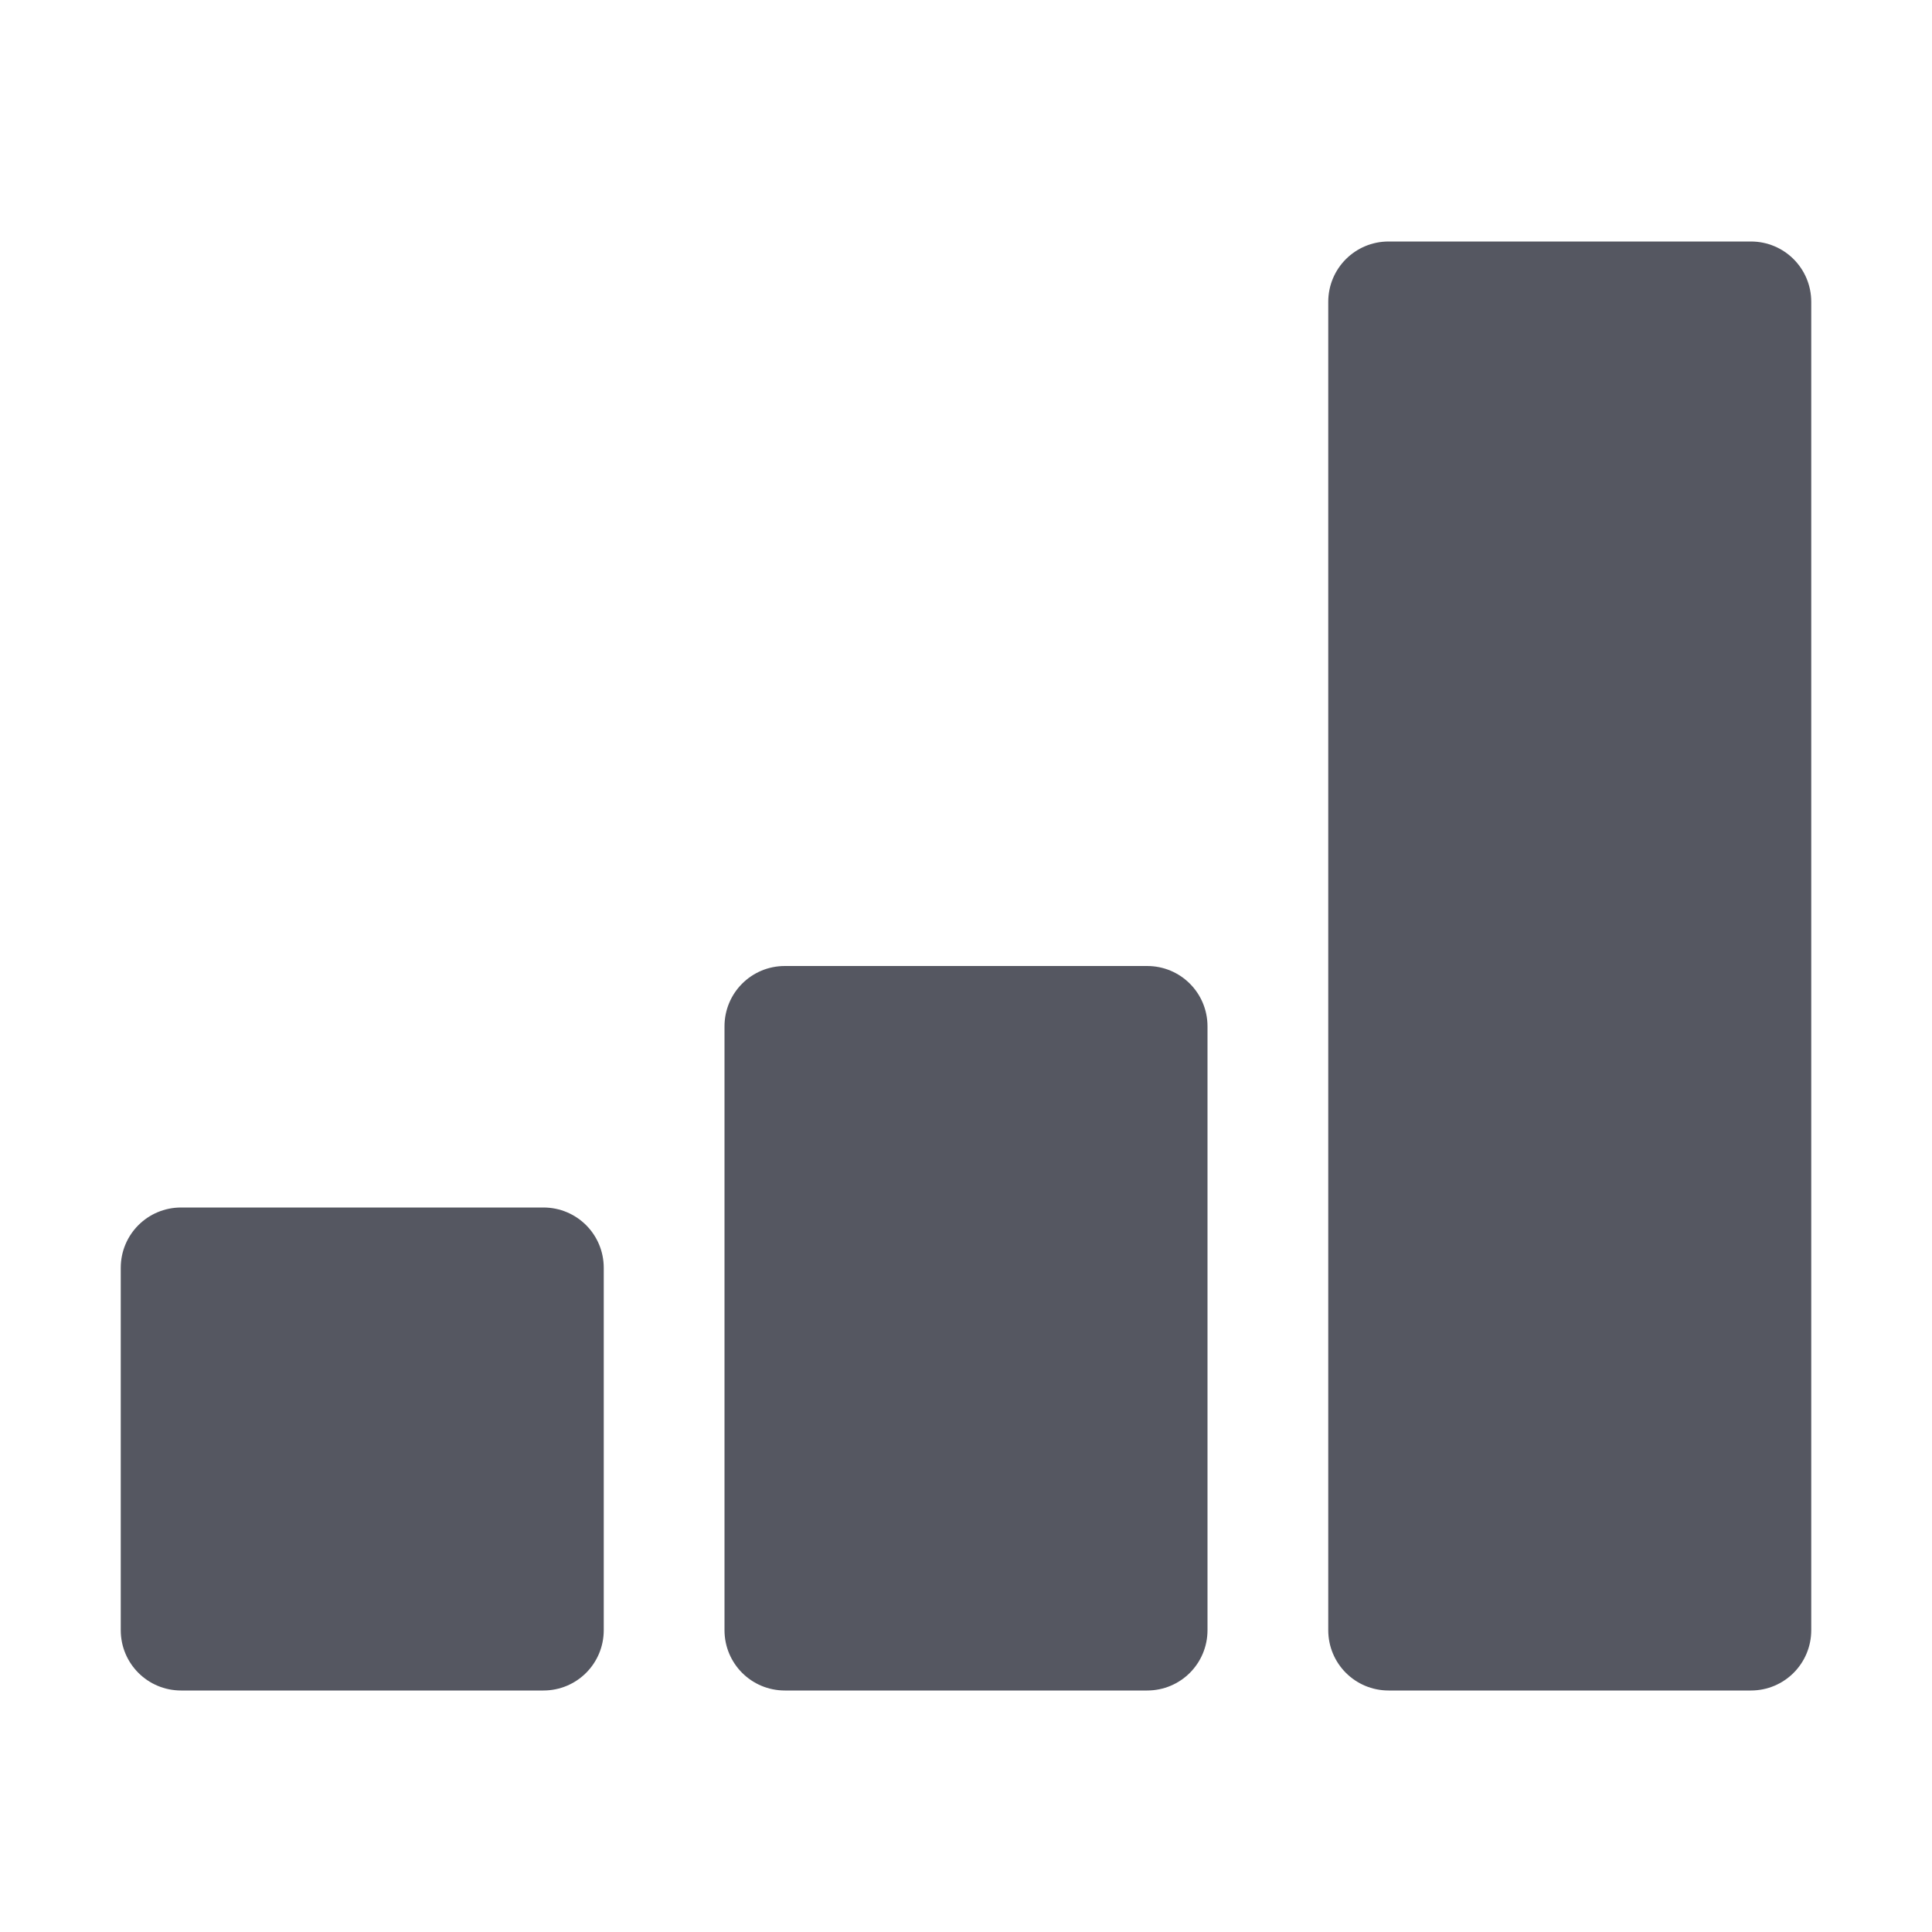 <?xml version="1.0" encoding="UTF-8" standalone="no"?>
<svg
   id="svg6"
   version="1.1"
   width="16"
   height="16"
   xmlns="http://www.w3.org/2000/svg"
   xmlns:svg="http://www.w3.org/2000/svg"
   xmlns:rdf="http://www.w3.org/1999/02/22-rdf-syntax-ns#"
   xmlns:cc="http://creativecommons.org/ns#"
   xmlns:dc="http://purl.org/dc/elements/1.1/">
  <defs
     id="defs10" />
  <path
     id="path825"
     style="fill:#555761;stroke-width:4;stroke-linecap:round;stroke-linejoin:round;stop-color:#000000"
     d="M 1.5,10 C 1.223,10 1,10.223 1,10.5 v 3 C 1,13.777 1.223,14 1.5,14 h 3 C 4.777,14 5,13.777 5,13.5 v -3 C 5,10.223 4.777,10 4.5,10 Z m 5,-2 C 6.223,8 6,8.223 6,8.5 v 5 C 6,13.777 6.223,14 6.5,14 h 3 C 9.777,14 10,13.777 10,13.5 v -5 C 10,8.223 9.777,8 9.5,8 Z m 5,-6 C 11.223,2 11,2.223 11,2.5 v 11 c 0,0.277 0.223,0.5 0.5,0.5 h 3 C 14.777,14 15,13.777 15,13.5 V 2.5 C 15,2.223 14.777,2 14.5,2 Z" />
</svg>
